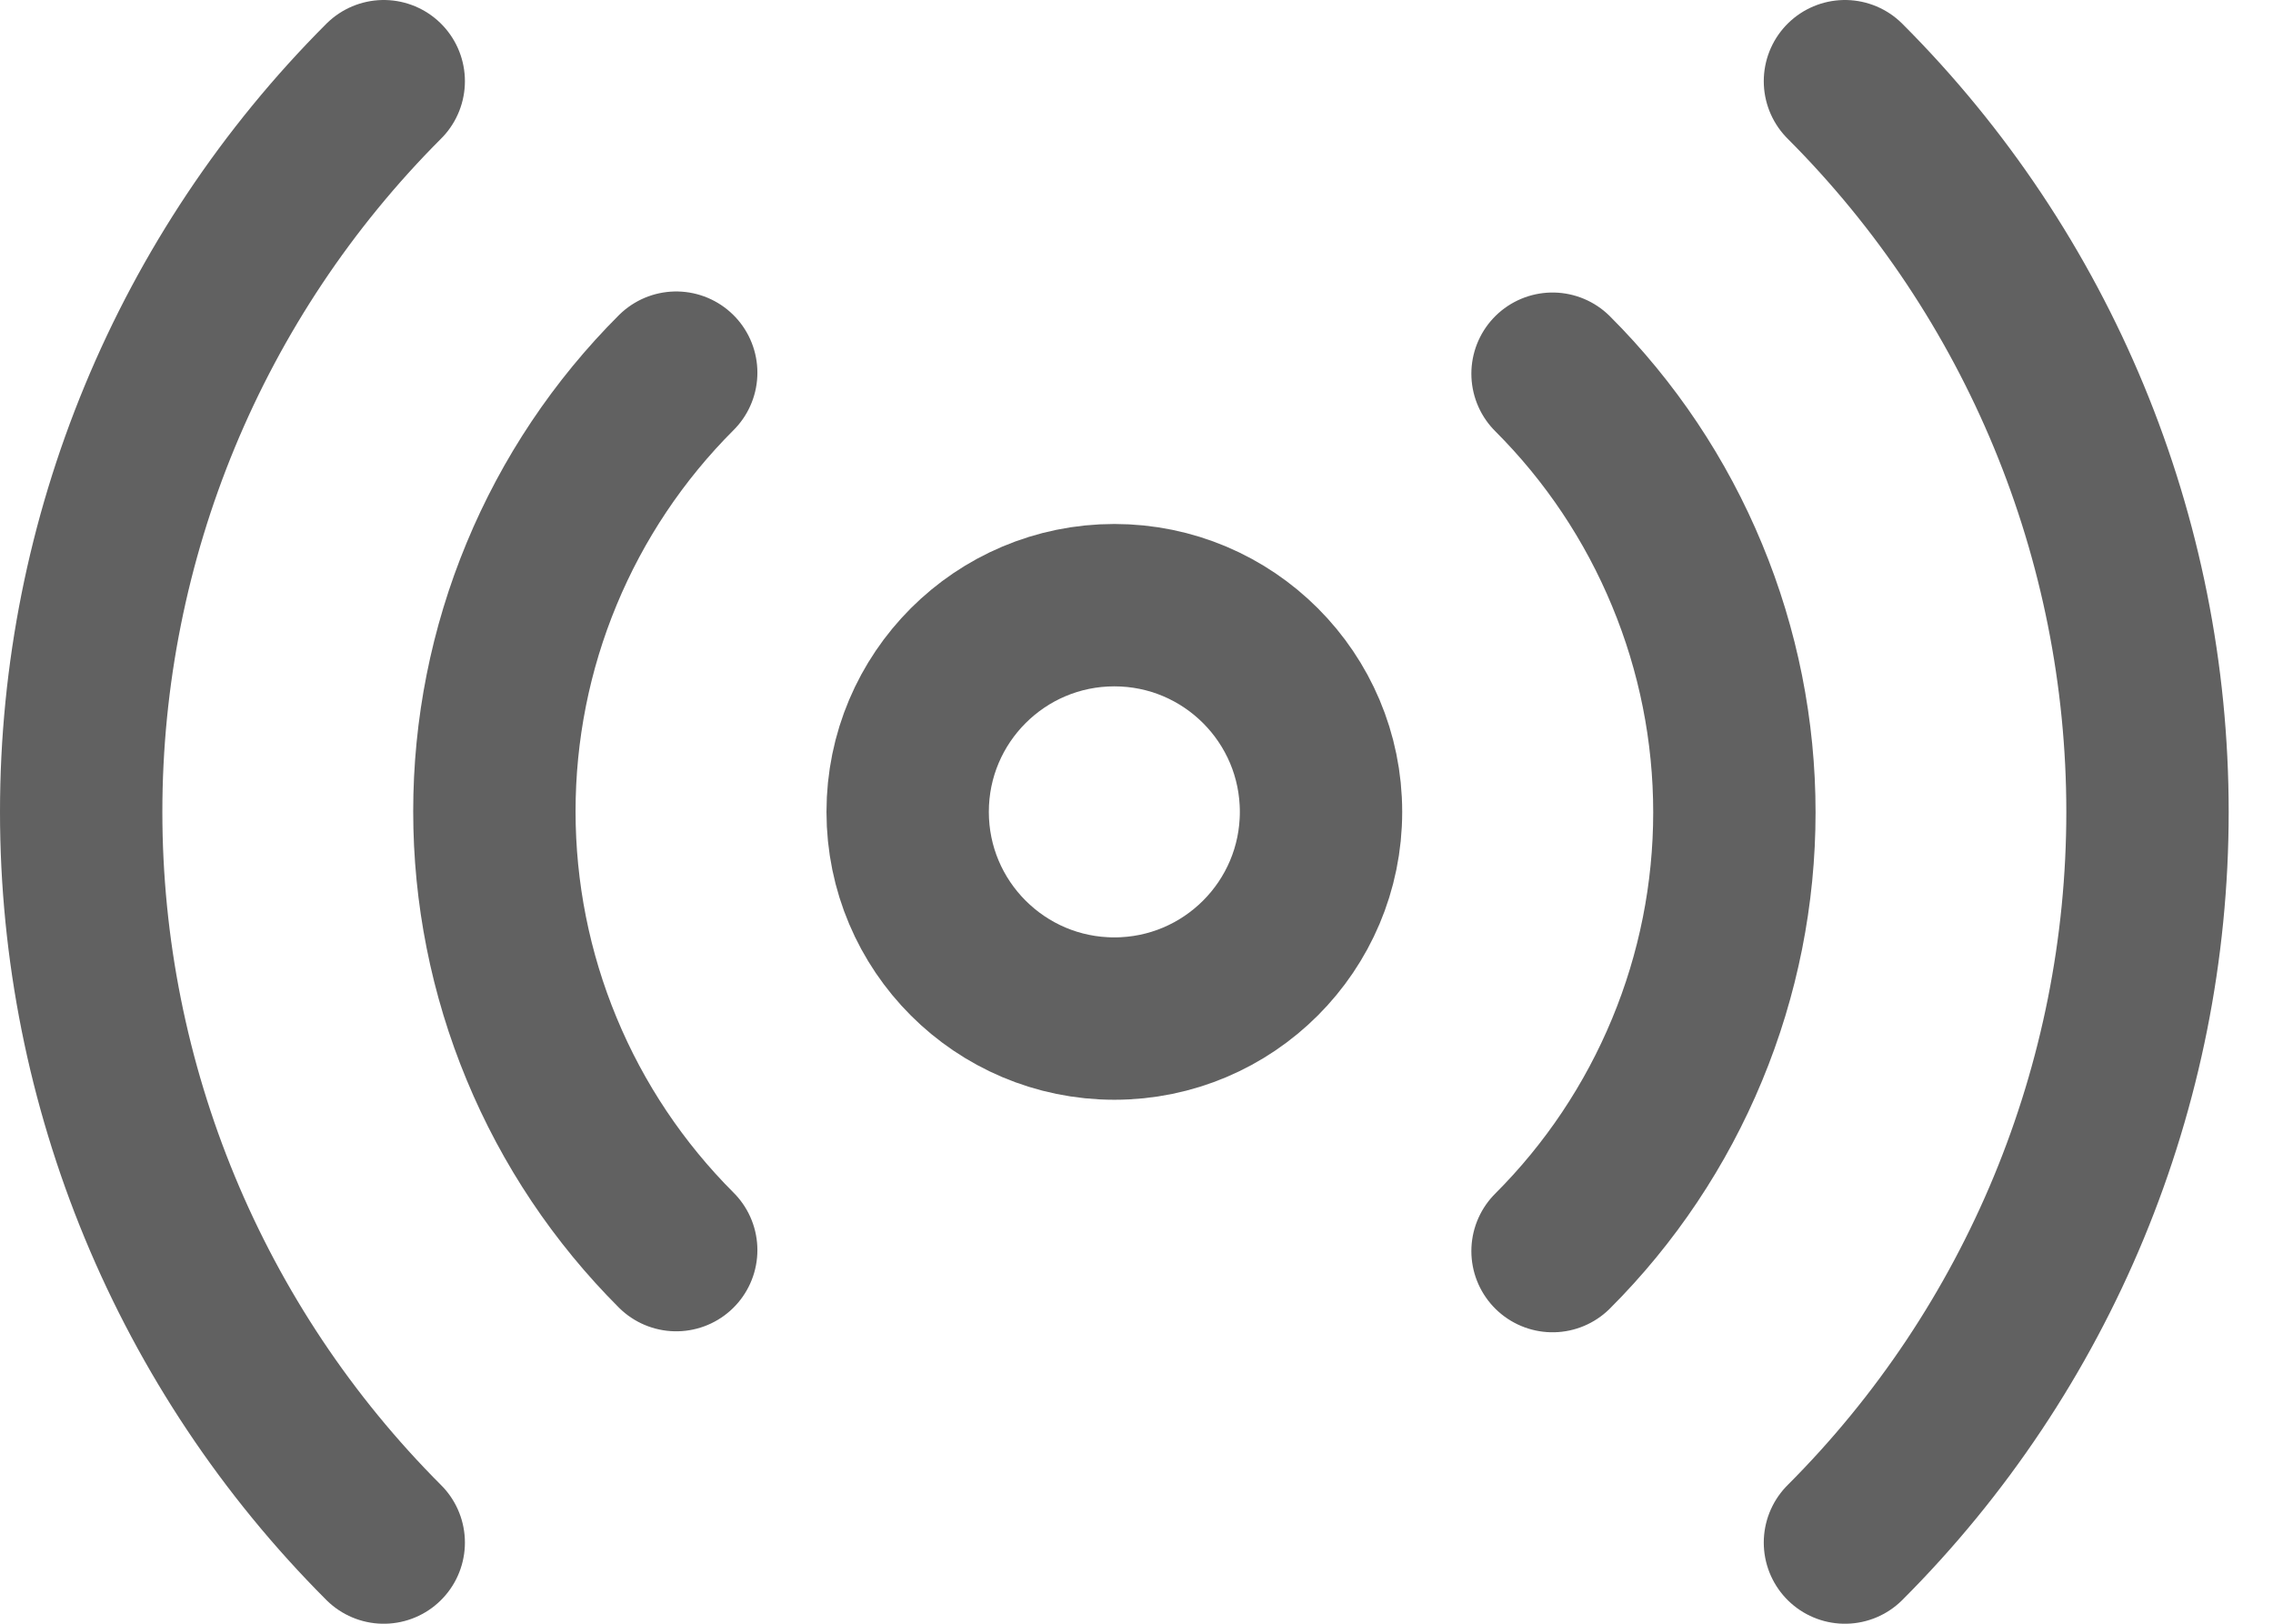 <svg width="28" height="20" viewBox="0 0 28 20" fill="none" xmlns="http://www.w3.org/2000/svg">
<path d="M13.727 12.546C15.133 12.546 16.273 11.406 16.273 10C16.273 8.594 15.133 7.454 13.727 7.454C12.321 7.454 11.181 8.594 11.181 10C11.181 11.406 12.321 12.546 13.727 12.546Z" stroke="#616161" stroke-width="2" stroke-linecap="round" stroke-linejoin="round"/>
<path d="M19.125 4.603C19.835 5.312 20.398 6.154 20.782 7.082C21.167 8.009 21.365 9.003 21.365 10.006C21.365 11.01 21.167 12.004 20.782 12.931C20.398 13.858 19.835 14.701 19.125 15.41M8.33 15.398C7.62 14.688 7.056 13.846 6.672 12.918C6.287 11.991 6.09 10.997 6.09 9.994C6.09 8.99 6.287 7.996 6.672 7.069C7.056 6.142 7.62 5.299 8.33 4.59M22.727 1C25.114 3.387 26.454 6.625 26.454 10C26.454 13.376 25.114 16.613 22.727 19M4.727 19C2.341 16.613 1 13.376 1 10C1 6.625 2.341 3.387 4.727 1" stroke="#616161" stroke-width="2" stroke-linecap="round" stroke-linejoin="round"/>
</svg>
